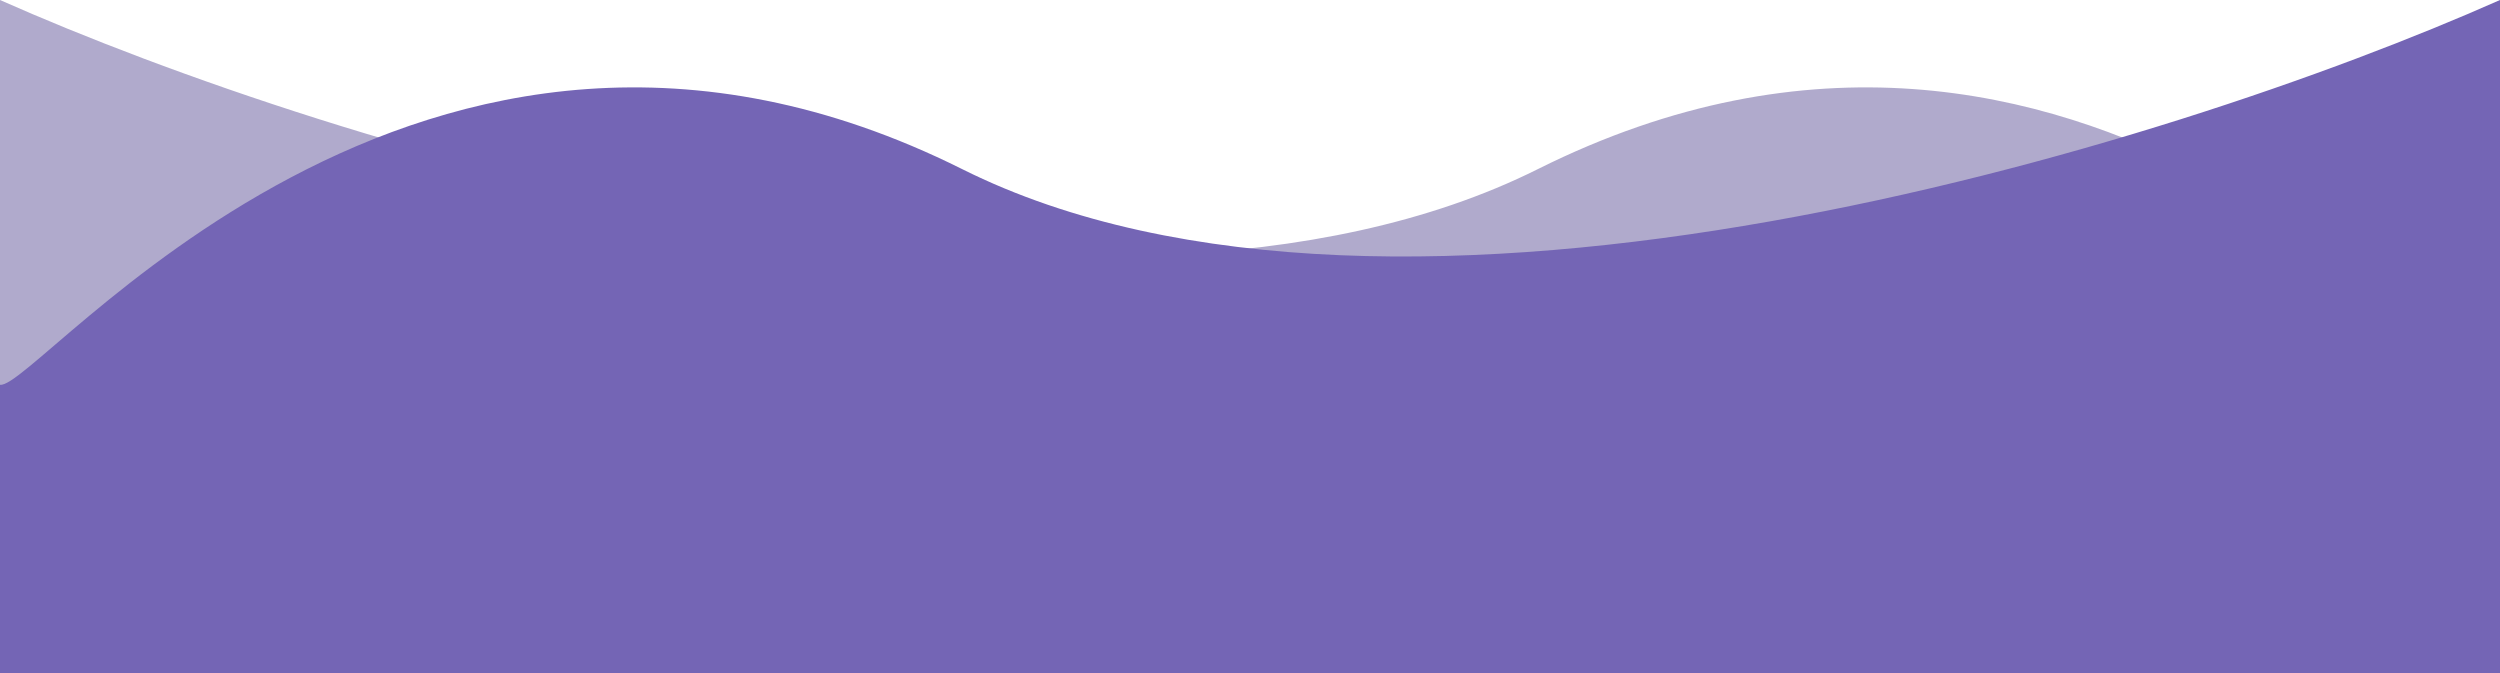 <svg width="375" height="101" viewBox="0 0 375 101" fill="none" xmlns="http://www.w3.org/2000/svg">
<path d="M230.662 25.374C312.345 -15.424 369.431 58.709 375 57.714V101H0V0C49.66 22.058 165.316 58.013 230.662 25.374Z" fill="#B0AACC"/>
<path d="M144.338 25.374C62.655 -15.424 5.569 58.709 0 57.714V101H375V0C325.34 22.058 209.684 58.013 144.338 25.374Z" fill="#7465B5"/>
</svg>
